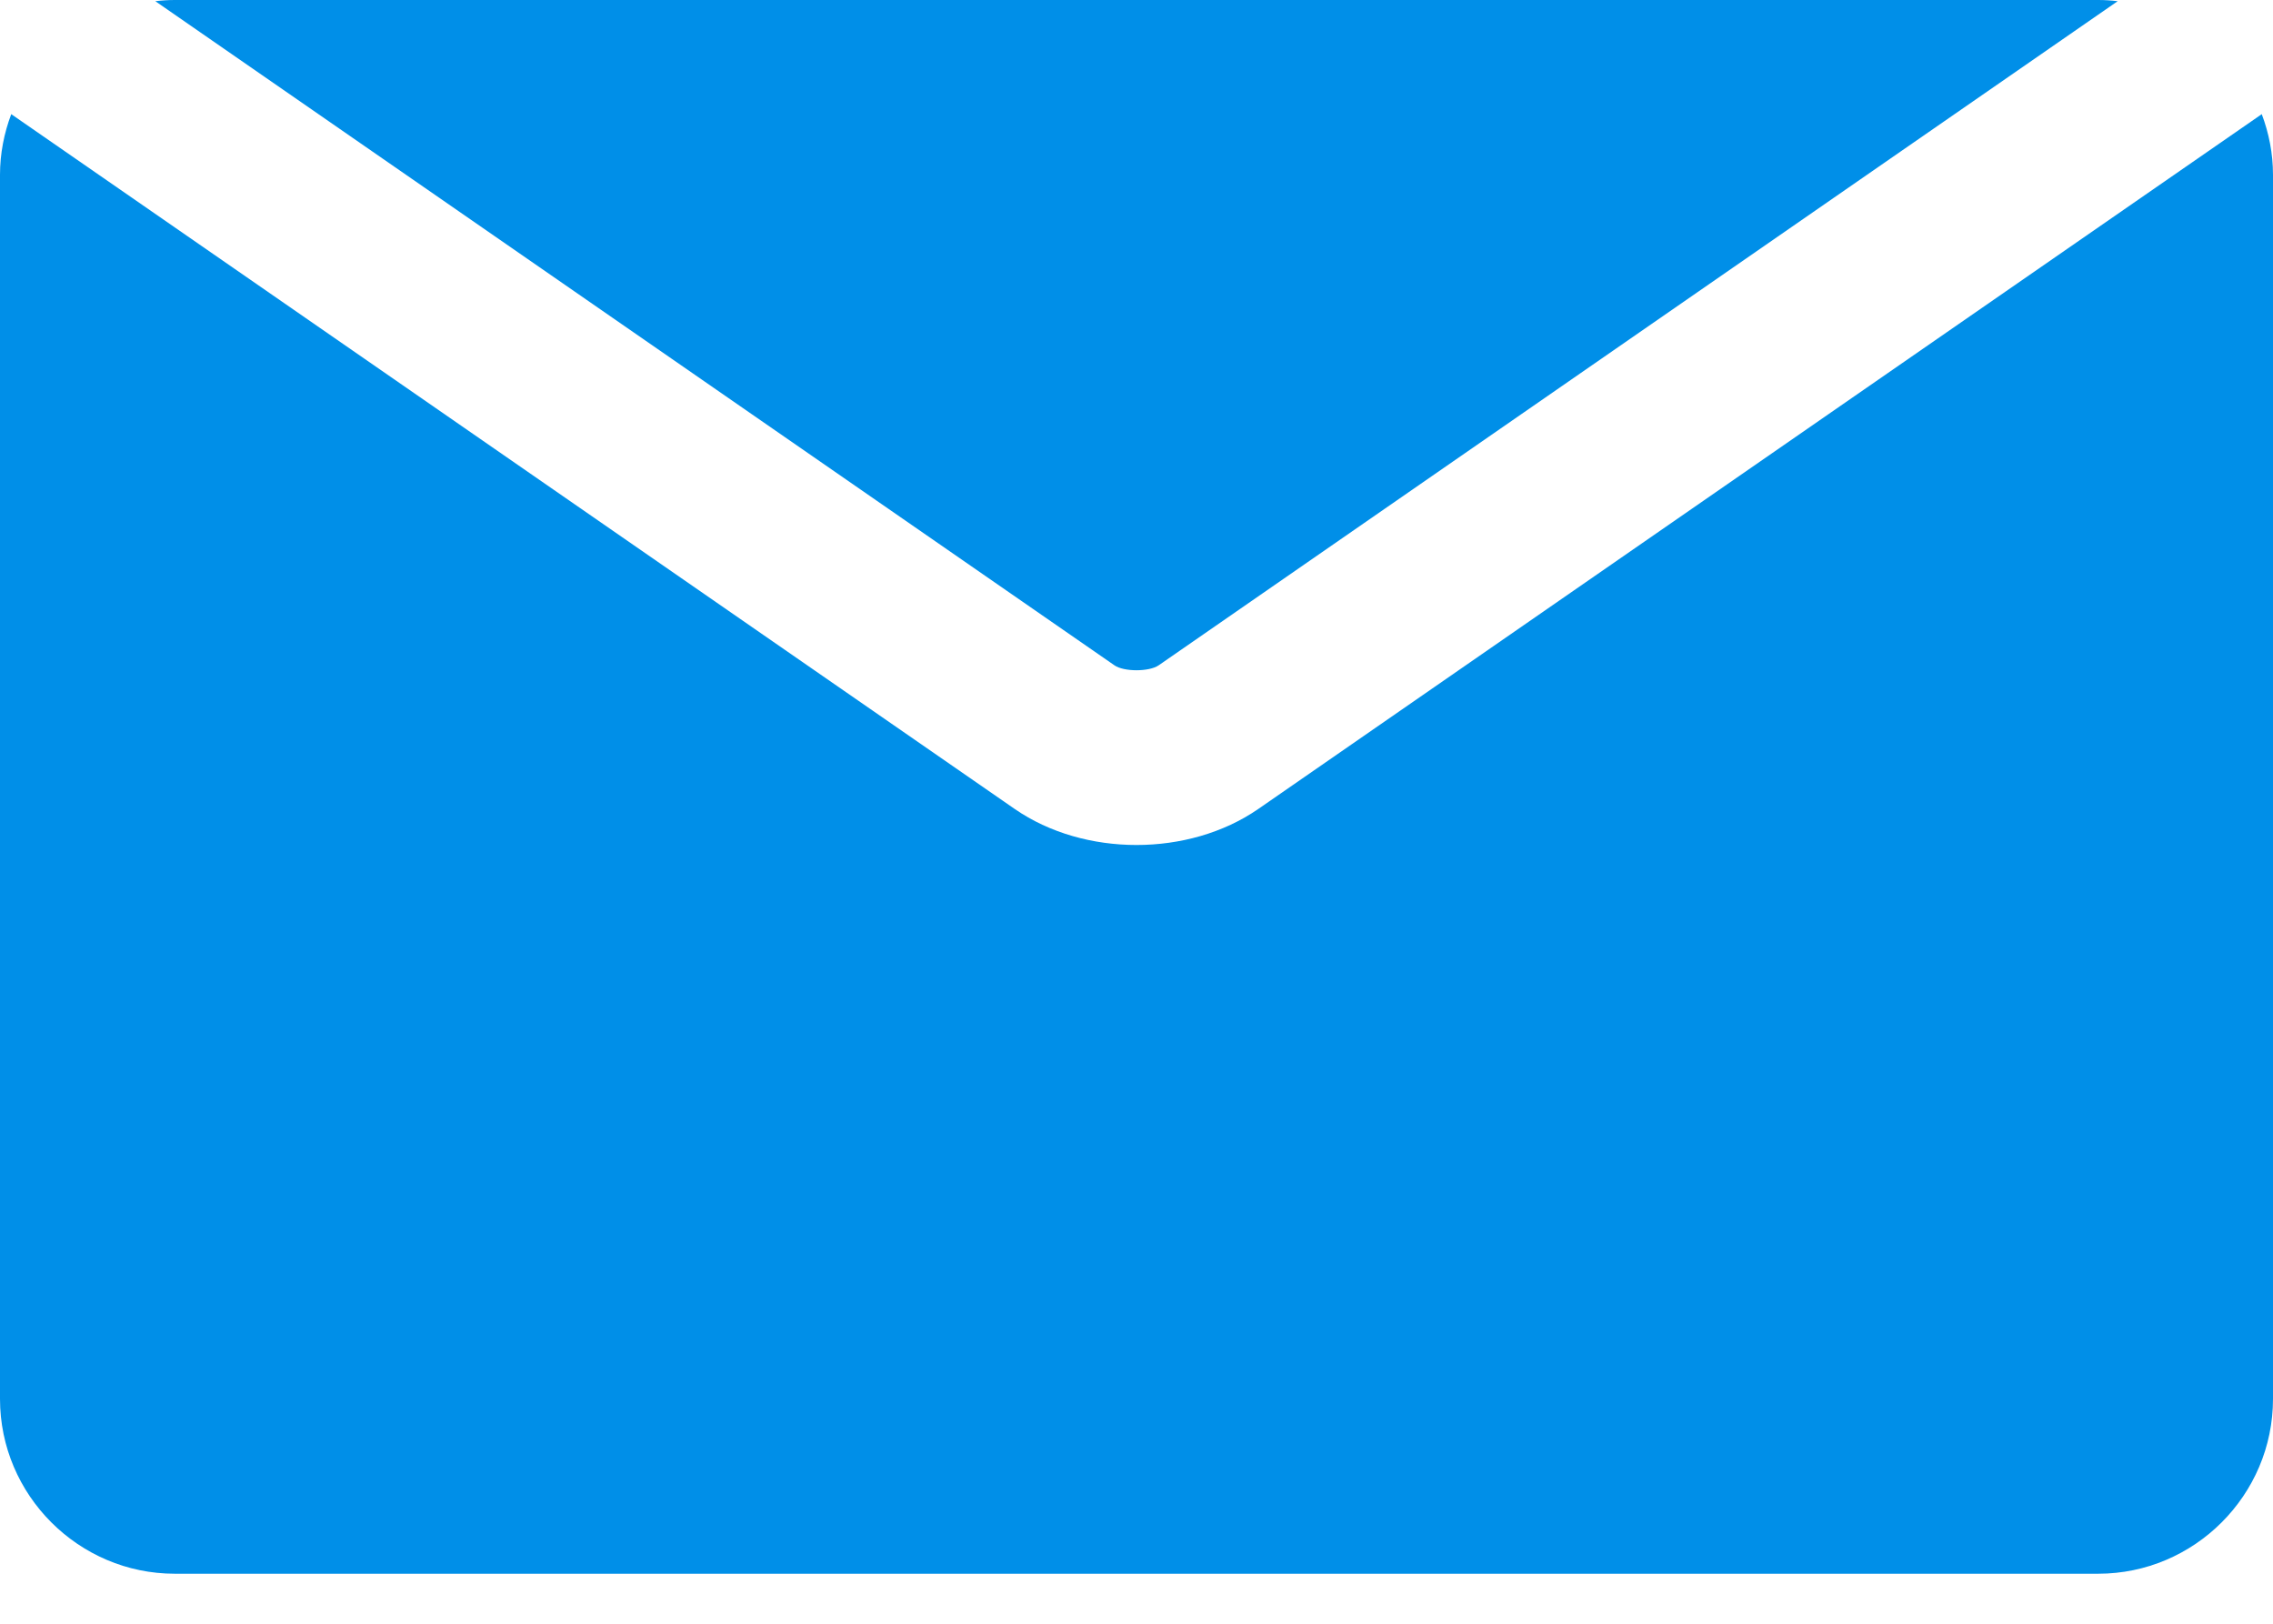 <svg width="21" height="15" viewBox="0 0 21 15" fill="none" xmlns="http://www.w3.org/2000/svg">
<path d="M20.896 1.054C20.962 1.229 21 1.418 21 1.615V12.923C21 13.812 20.273 14.538 19.385 14.538H1.615C0.727 14.538 0 13.812 0 12.923V1.615C2.12458e-05 1.418 0.038 1.229 0.104 1.054C0.105 1.054 0.106 1.055 0.106 1.056L9.376 7.474C9.696 7.695 10.098 7.806 10.5 7.806C10.902 7.806 11.304 7.695 11.624 7.474L20.894 1.056C20.894 1.055 20.895 1.054 20.896 1.054ZM19.385 0C19.446 5.53099e-06 19.506 0.004 19.565 0.011L10.705 6.146C10.617 6.207 10.383 6.207 10.296 6.146L1.435 0.011C1.494 0.004 1.554 8.59945e-06 1.615 0H19.385Z" fill="#008FE8"/>
</svg>
